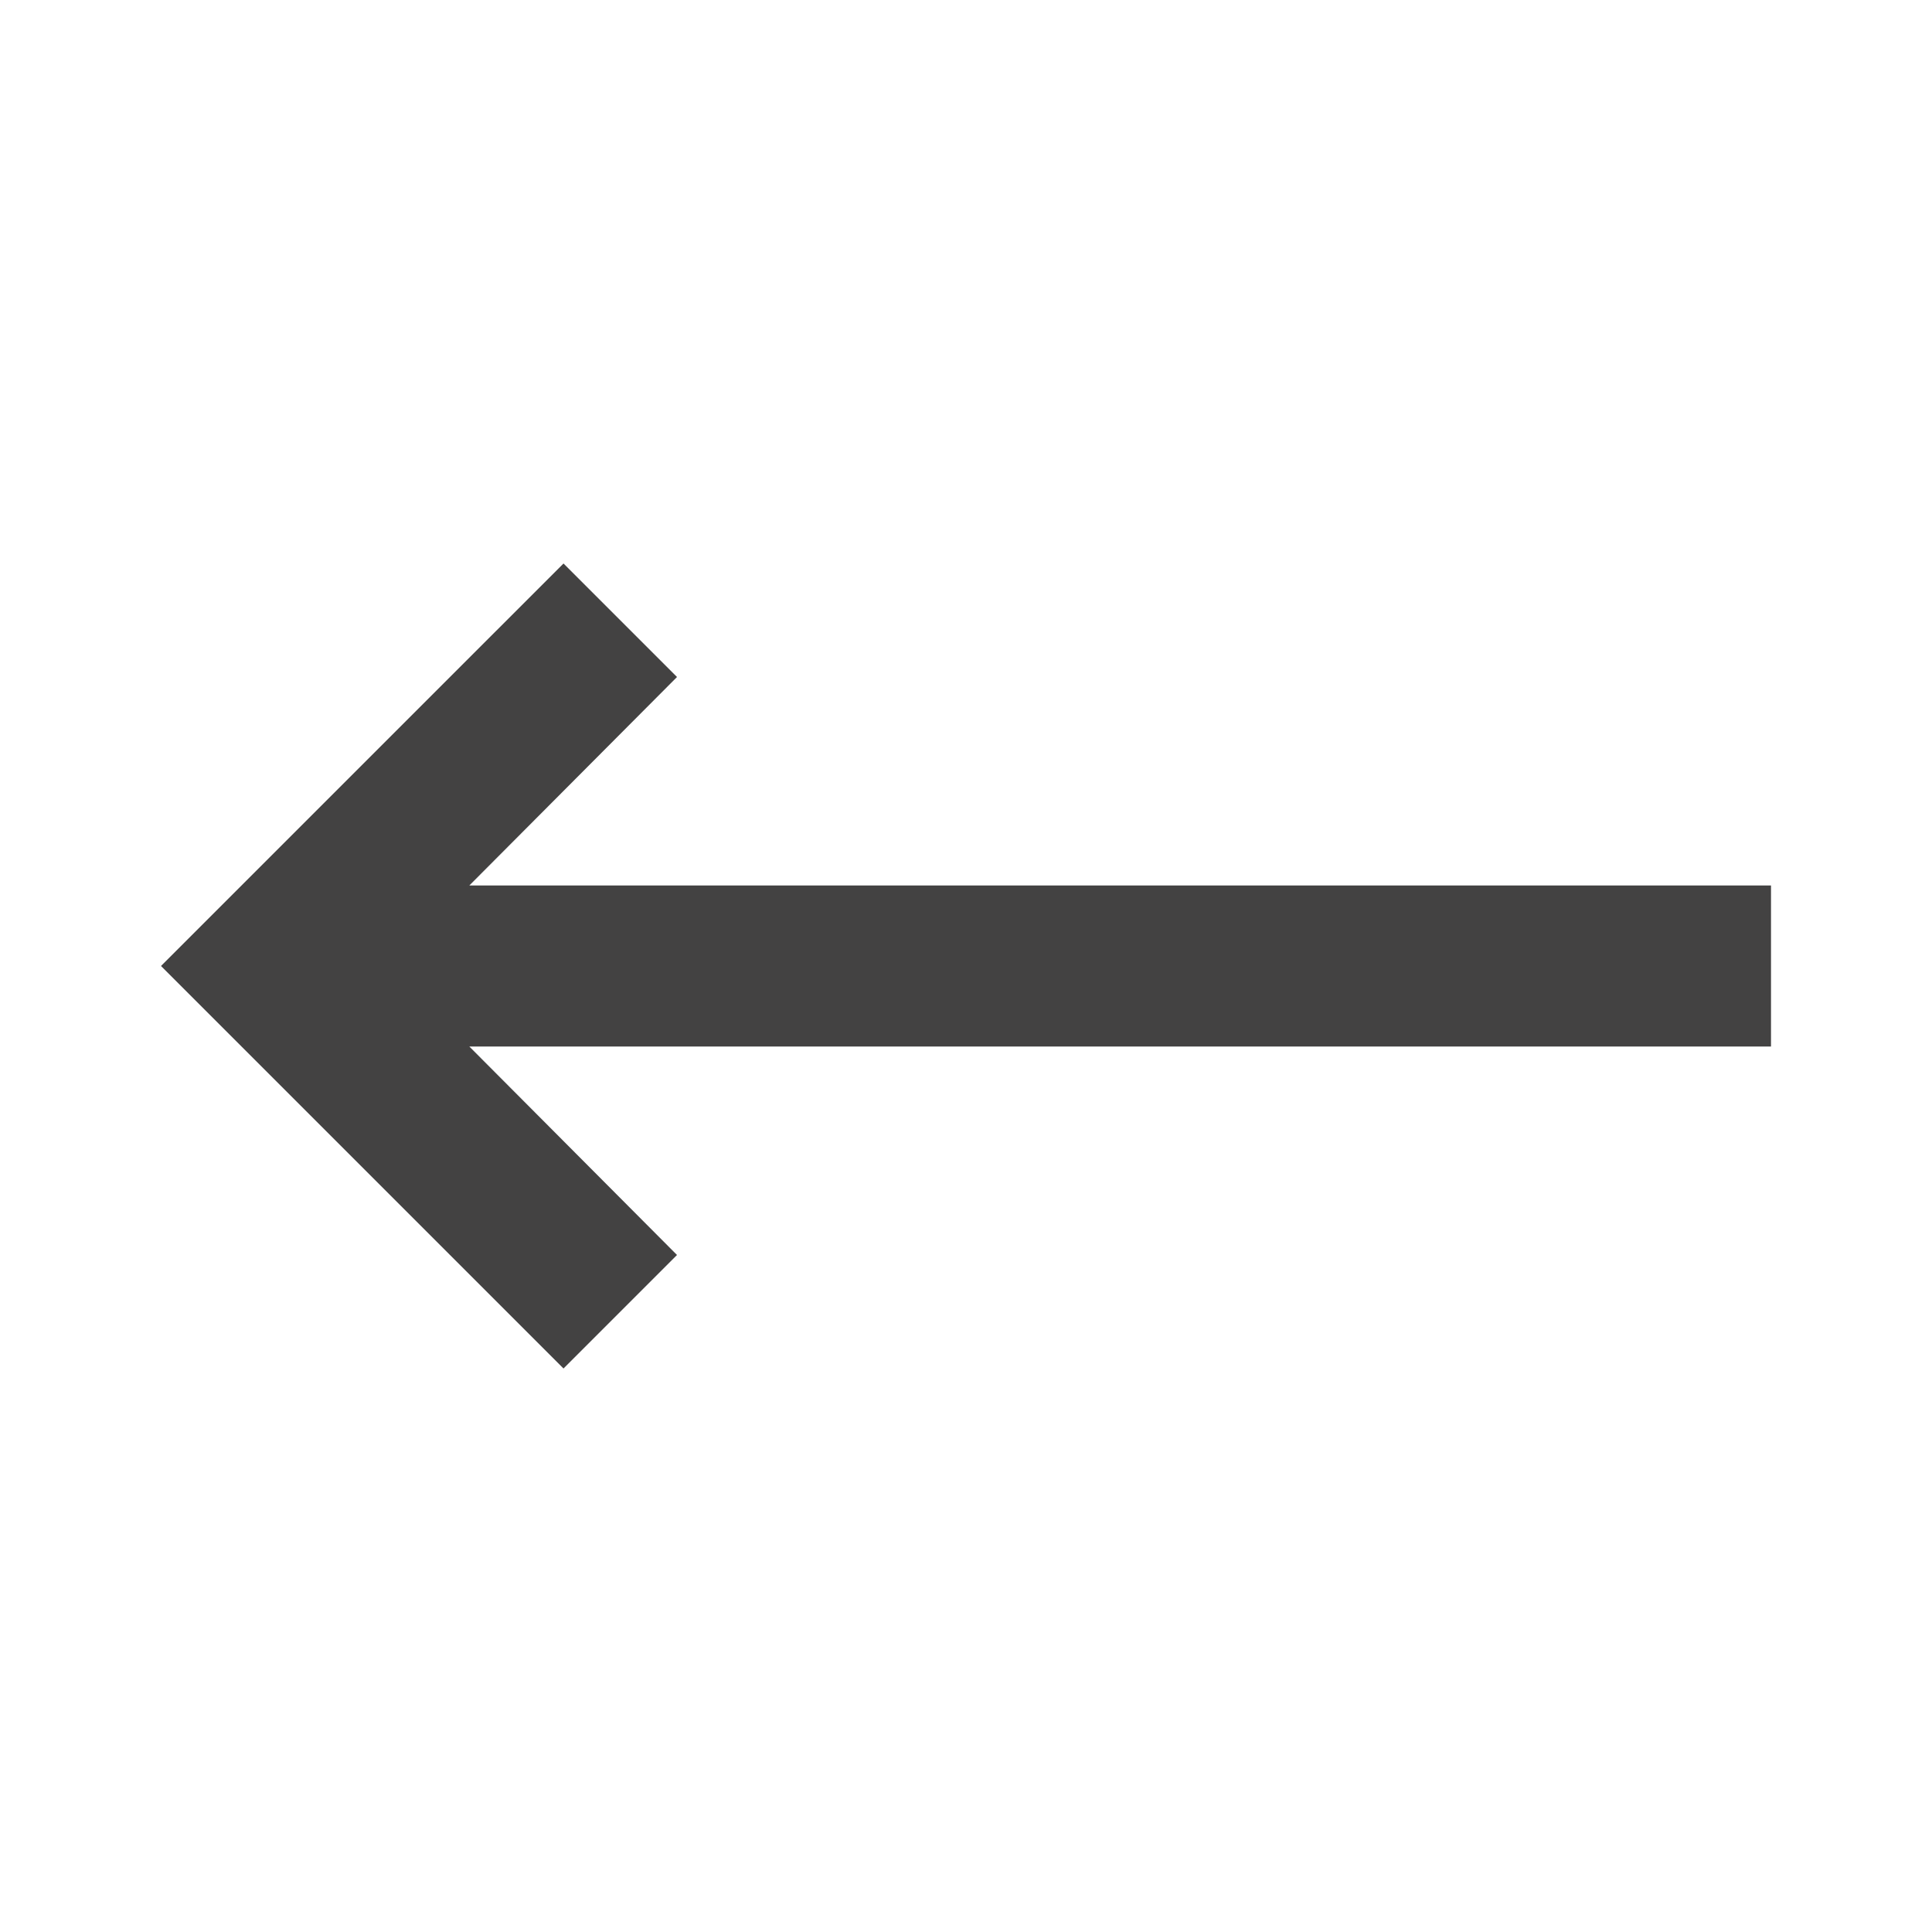 <svg width="36" height="36" viewBox="0 0 36 36" fill="none" xmlns="http://www.w3.org/2000/svg">
<path d="M8.745 16.5L12.615 12.615L10.5 10.5L3 18L10.5 25.5L12.615 23.385L8.745 19.5H33V16.5H8.745Z" fill="#434242"/>
</svg>
